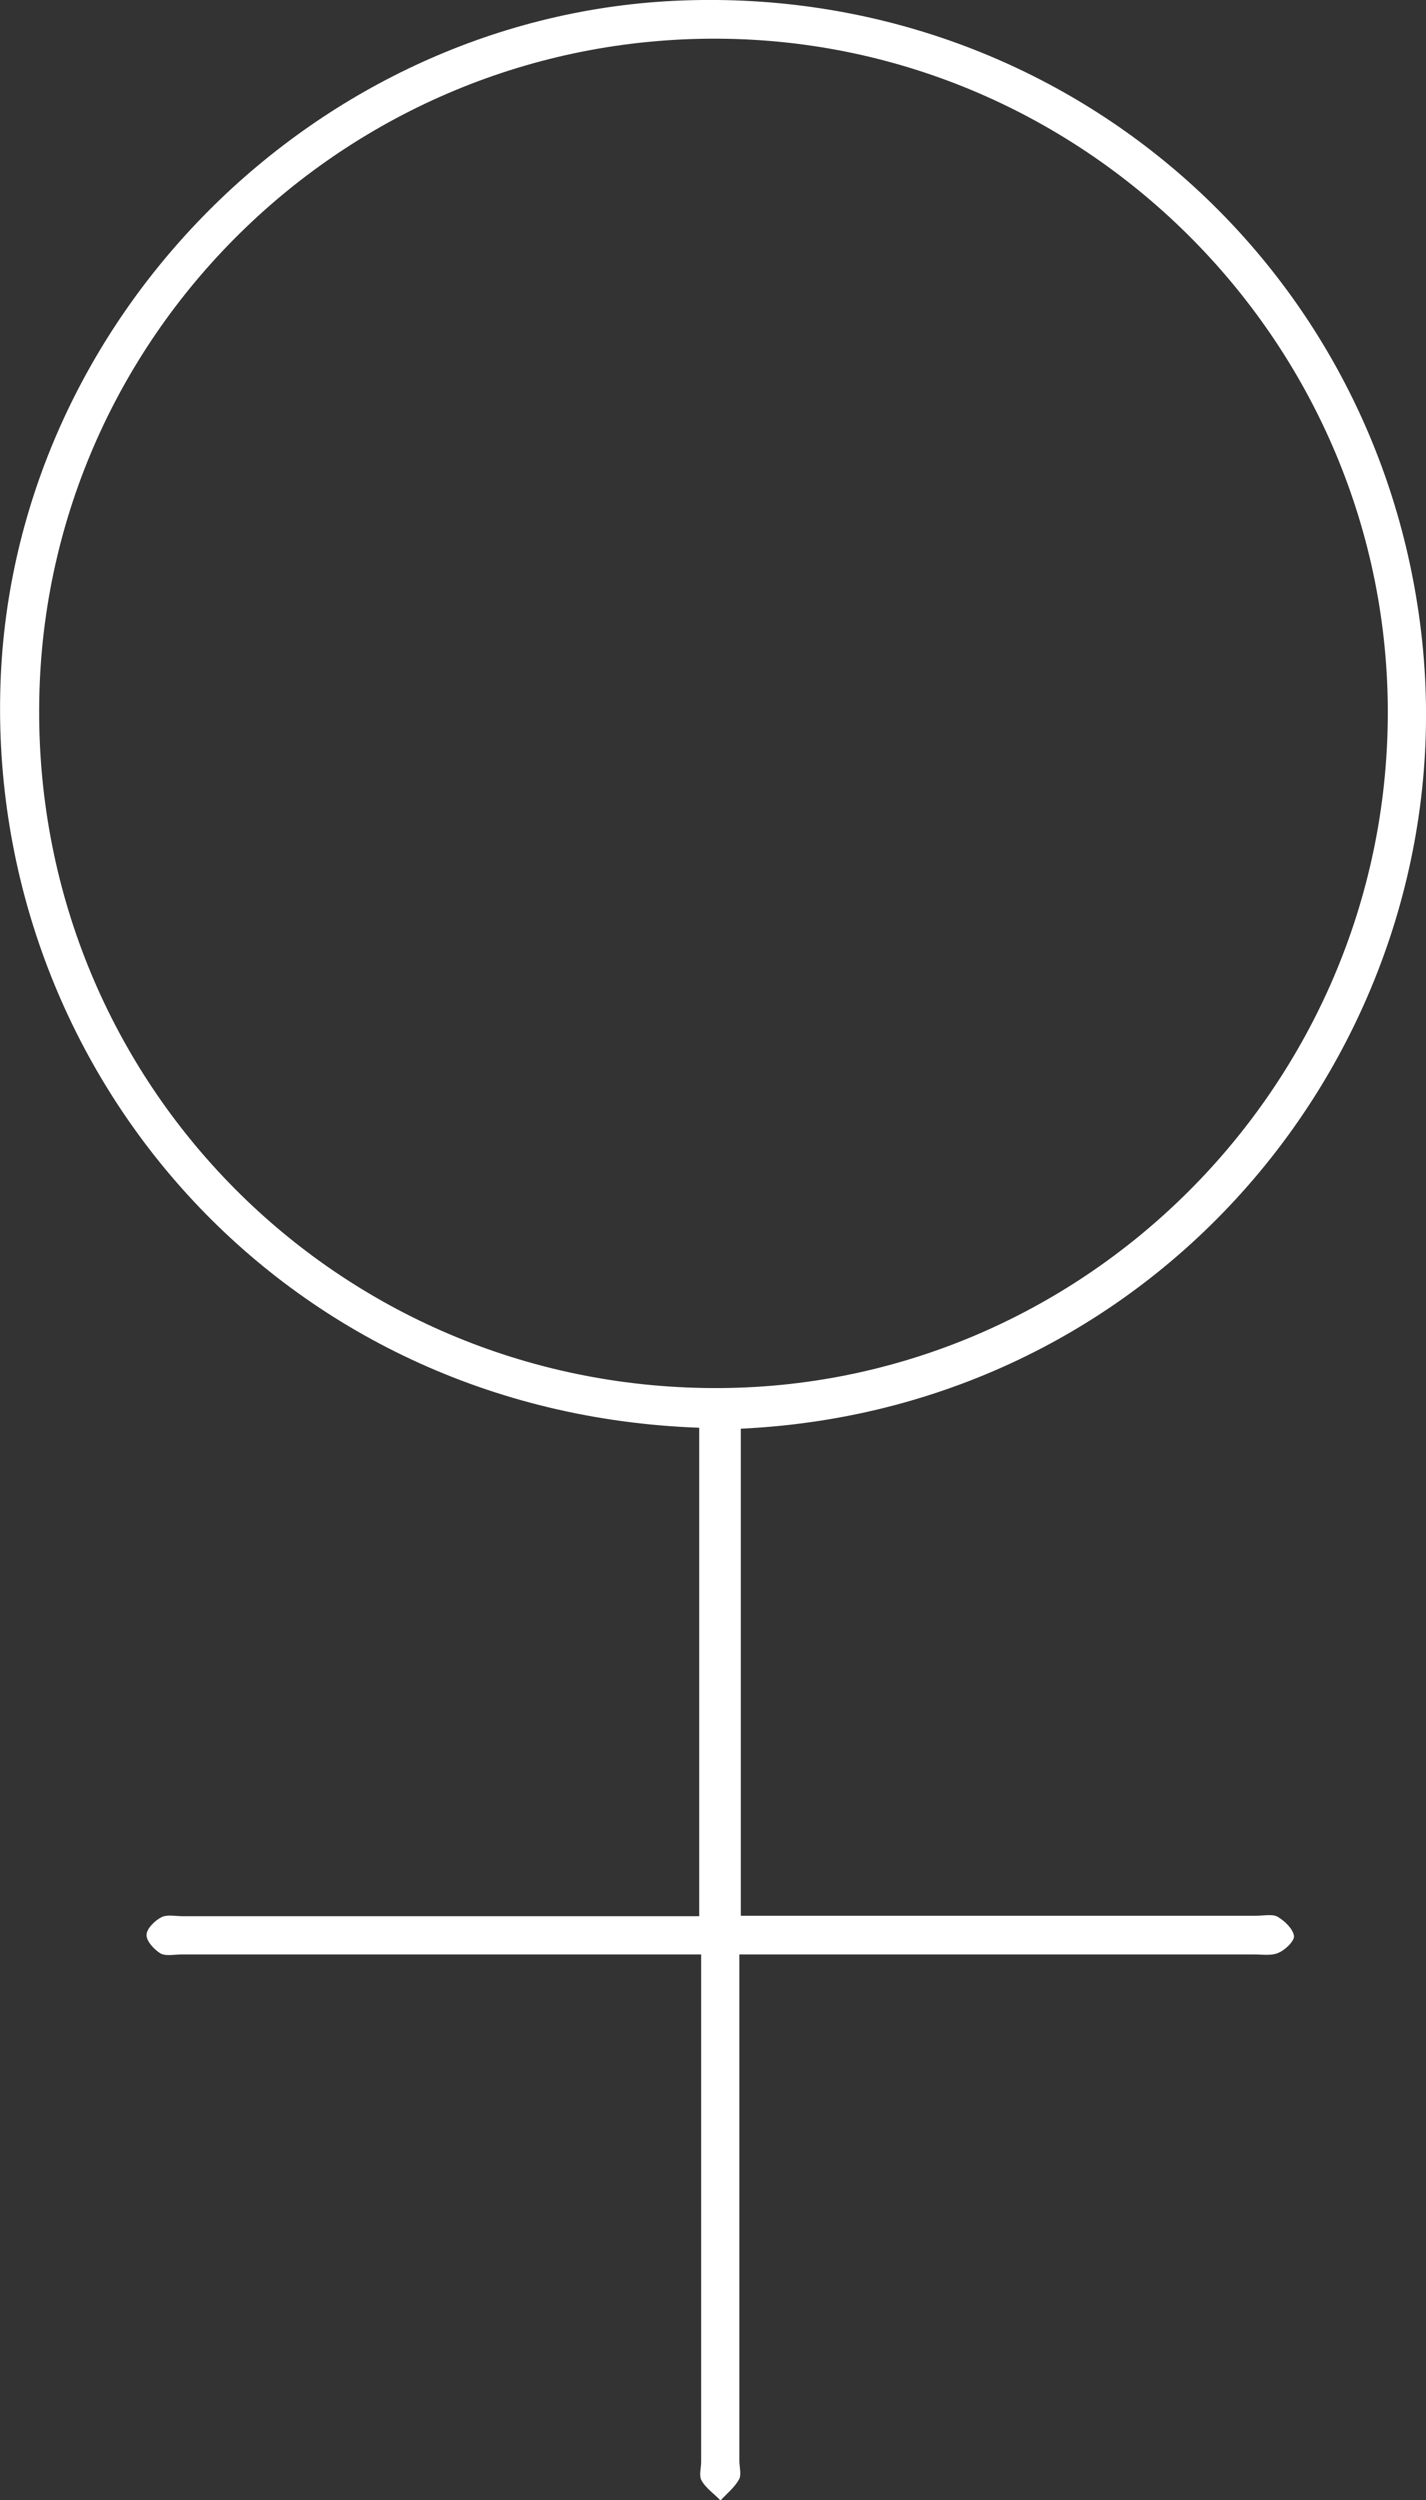<?xml version="1.0" encoding="utf-8"?>
<!-- Generator: Adobe Illustrator 19.0.1, SVG Export Plug-In . SVG Version: 6.00 Build 0)  -->
<svg version="1.1" id="Layer_1" xmlns="http://www.w3.org/2000/svg" xmlns:xlink="http://www.w3.org/1999/xlink" x="0px" y="0px"
	 viewBox="0 0 294.9 516.9" style="enable-background:new 0 0 294.9 516.9;" xml:space="preserve">
<rect x="0" y="0" width="294.9" height="516.9" fill="#333333" stroke="none"/>
<style type="text/css">
	.st0{fill:#FFFFFF;}
</style>
<g>
	<path class="st0" d="M144.6,295.2C58,292.1-2.6,221.3,0.1,141.4C2.6,66.1,65.4,2.9,141.1,0.1C219-2.8,284.8,53.6,293.9,130.7
		c9.7,81.9-51.6,160.5-140.7,164.7c0,33.4,0,66.8,0,100.7c2,0,3.8,0,5.6,0c33.7,0,67.3,0,101,0c1.5,0,3.3-0.4,4.4,0.2
		c1.5,0.9,3.2,2.5,3.4,4c0.1,1-1.8,2.9-3.3,3.5c-1.4,0.6-3.3,0.3-4.9,0.3c-33.5,0-67,0-100.5,0c-1.8,0-3.6,0-6,0c0,2.2,0,3.9,0,5.7
		c0,33,0,66,0,99c0,1.3,0.5,2.9-0.1,3.9c-0.9,1.6-2.5,2.9-3.8,4.3c-1.3-1.4-3-2.5-3.9-4.1c-0.6-1-0.1-2.6-0.1-3.9c0-33,0-66,0-99
		c0-1.8,0-3.6,0-5.9c-2.3,0-4.1,0-5.9,0c-33.8,0-67.7,0-101.5,0c-1.5,0-3.3,0.4-4.4-0.2c-1.3-0.8-2.9-2.5-2.9-3.8
		c0-1.3,1.7-3,3.1-3.7c1.2-0.6,2.9-0.2,4.4-0.2c33.7,0,67.3,0,101,0c1.8,0,3.6,0,5.8,0C144.6,362.4,144.6,329,144.6,295.2z
		 M147.5,287c76.3,0.3,139.1-62.2,139.5-139c0.4-76.5-62-139.6-138.5-140C71.4,7.6,8.4,69.8,8.1,146.5
		C7.7,224.1,69.8,286.7,147.5,287z"/>
</g>
</svg>
